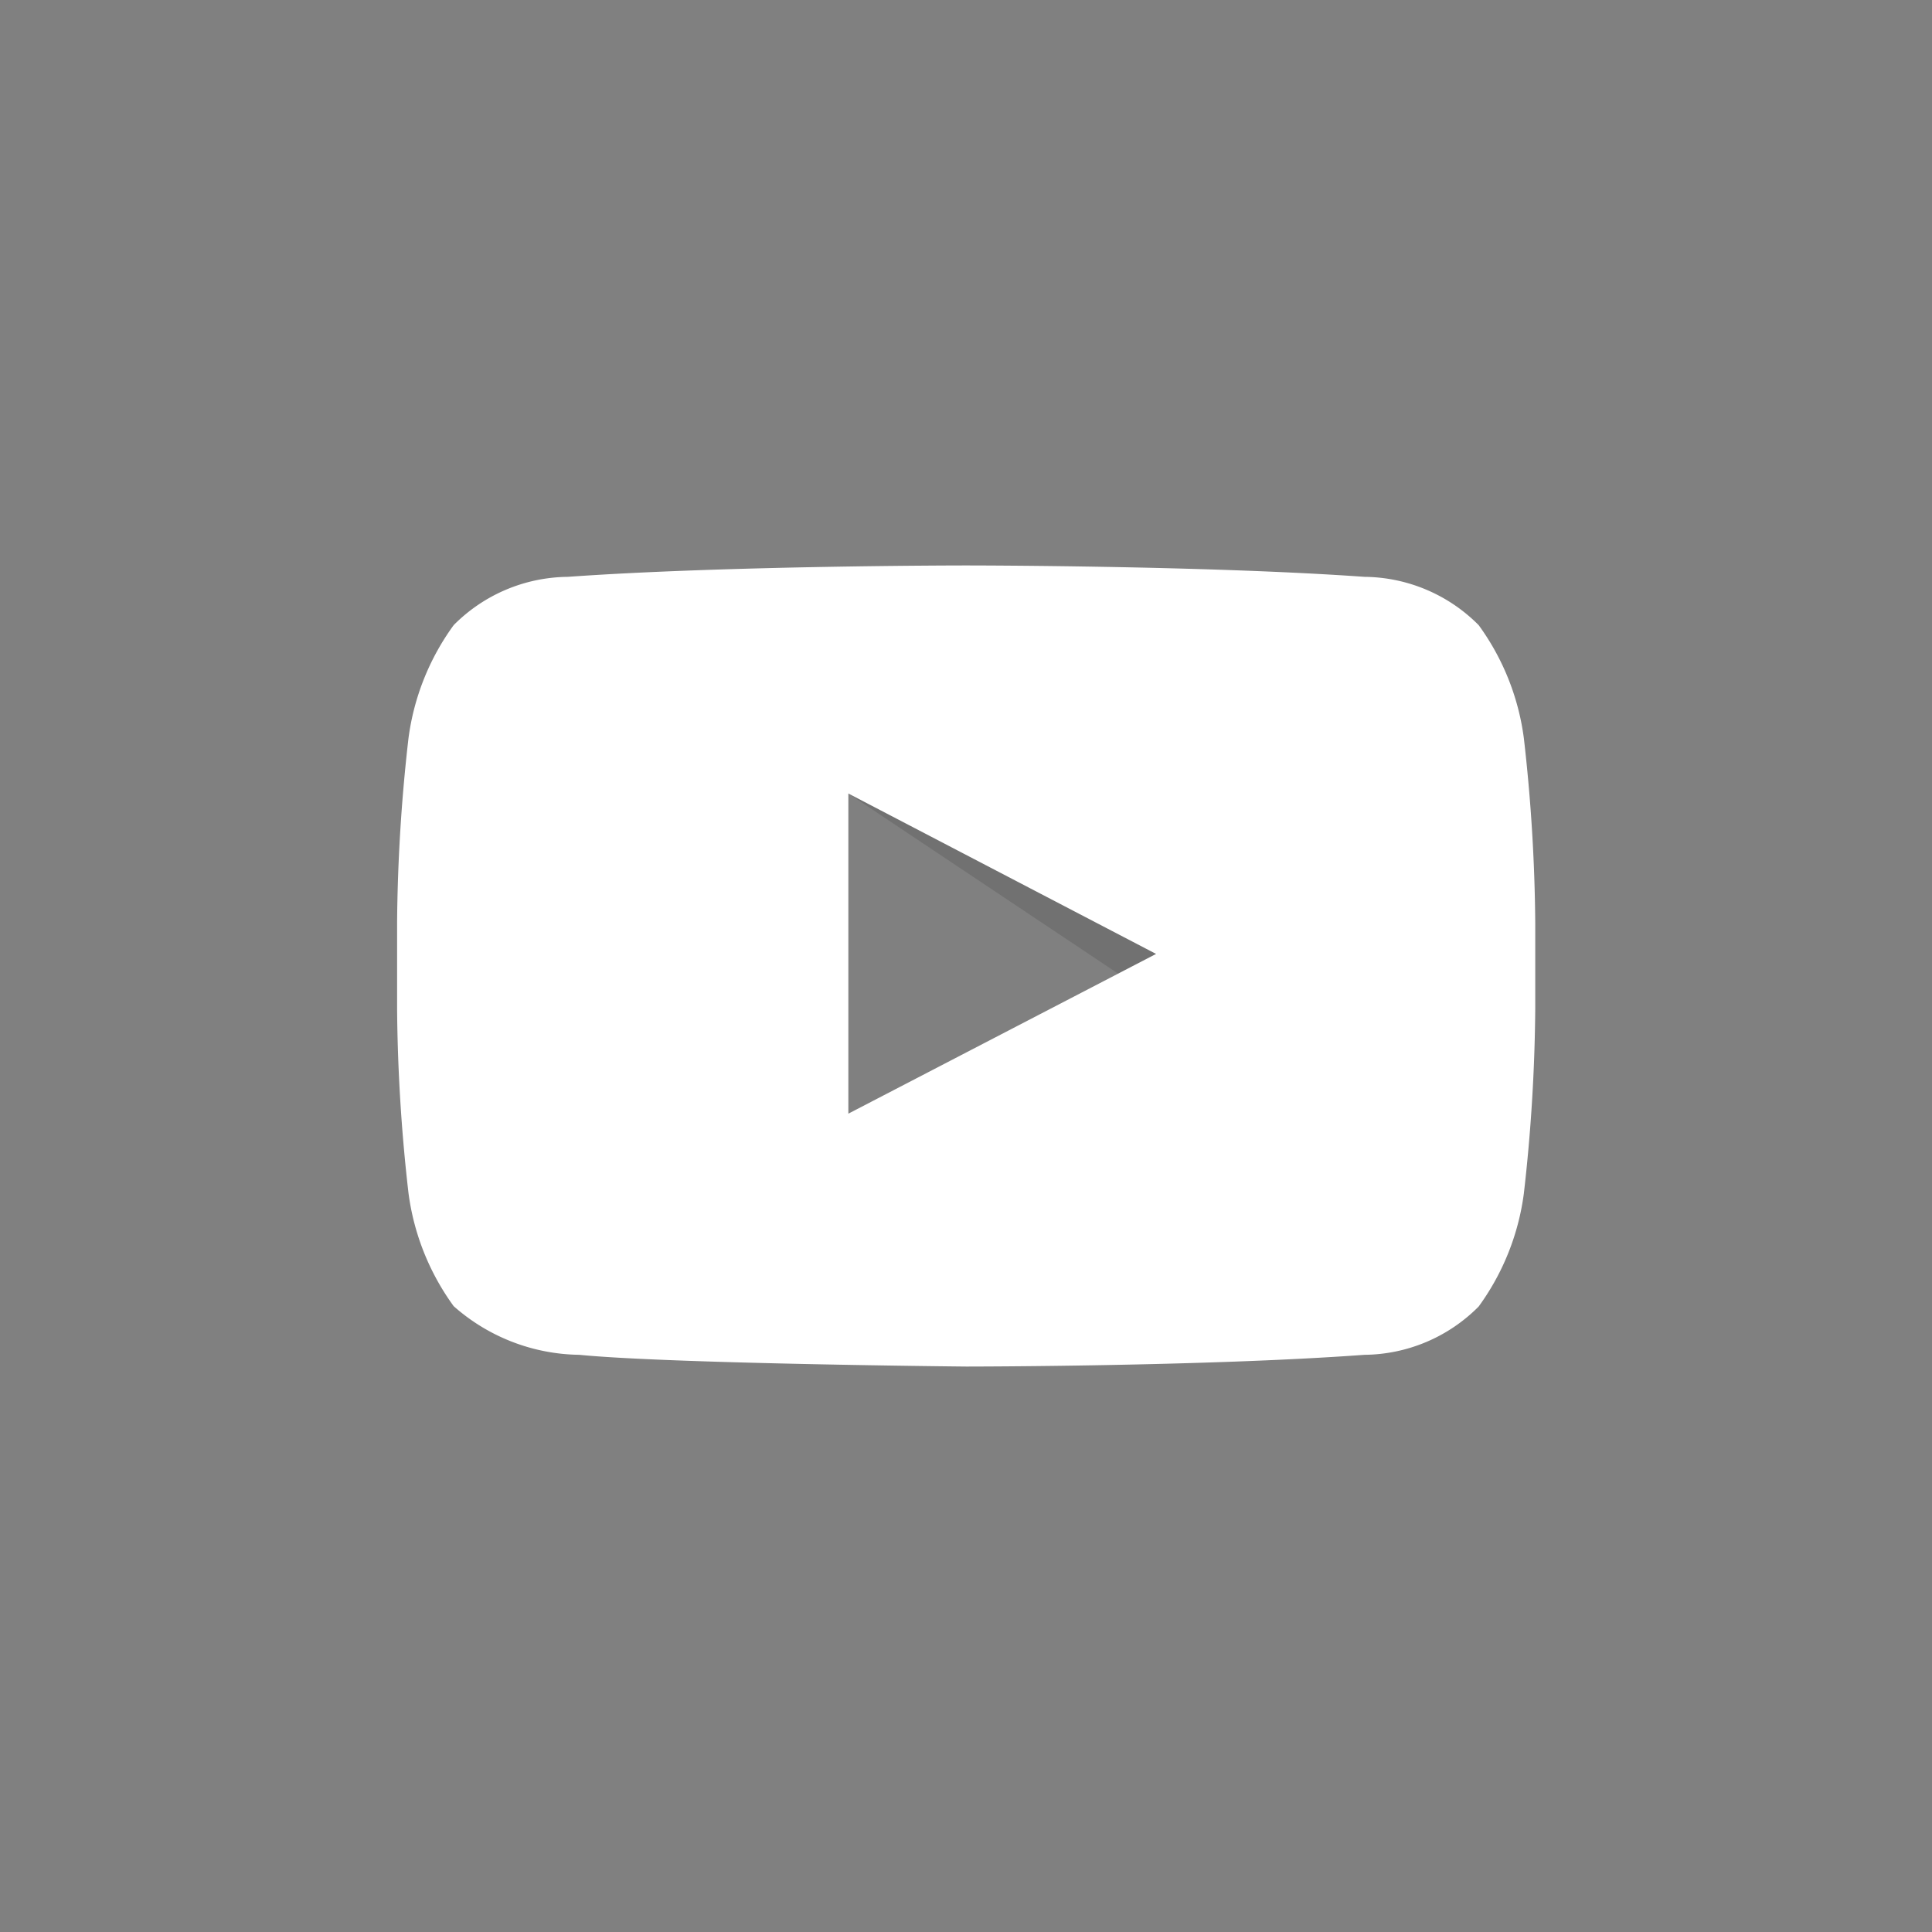 <svg id="Layer_1" data-name="Layer 1" xmlns="http://www.w3.org/2000/svg" viewBox="0 0 56 56"><rect x="0" y="0" width="56" height="56" fill="#808080" stroke="none"/><defs><style>.cls-1{fill-rule:evenodd;opacity:0.12;}.cls-2{fill:#fff;}</style></defs><title>youtube</title><path id="The_Sharpness" data-name="The Sharpness" class="cls-1" d="M24.59,23l7.82,5.22,1.1-.57Z"/><g id="Lozenge"><path class="cls-2" d="M44.17,21.4a7.14,7.14,0,0,0-1.31-3.28,4.72,4.72,0,0,0-3.31-1.4C34.93,16.39,28,16.39,28,16.39h0s-6.93,0-11.54.33a4.72,4.72,0,0,0-3.31,1.4,7.14,7.14,0,0,0-1.31,3.28,49.91,49.91,0,0,0-.33,5.34v2.5a49.91,49.91,0,0,0,.33,5.34,7.14,7.14,0,0,0,1.31,3.28,5.6,5.6,0,0,0,3.64,1.41C19.42,39.53,28,39.61,28,39.61s6.93,0,11.55-.34a4.72,4.72,0,0,0,3.31-1.4,7.14,7.14,0,0,0,1.31-3.28,50,50,0,0,0,.33-5.34v-2.5A50,50,0,0,0,44.17,21.4ZM24.59,32.28V23l8.92,4.65Z"/></g></svg>
